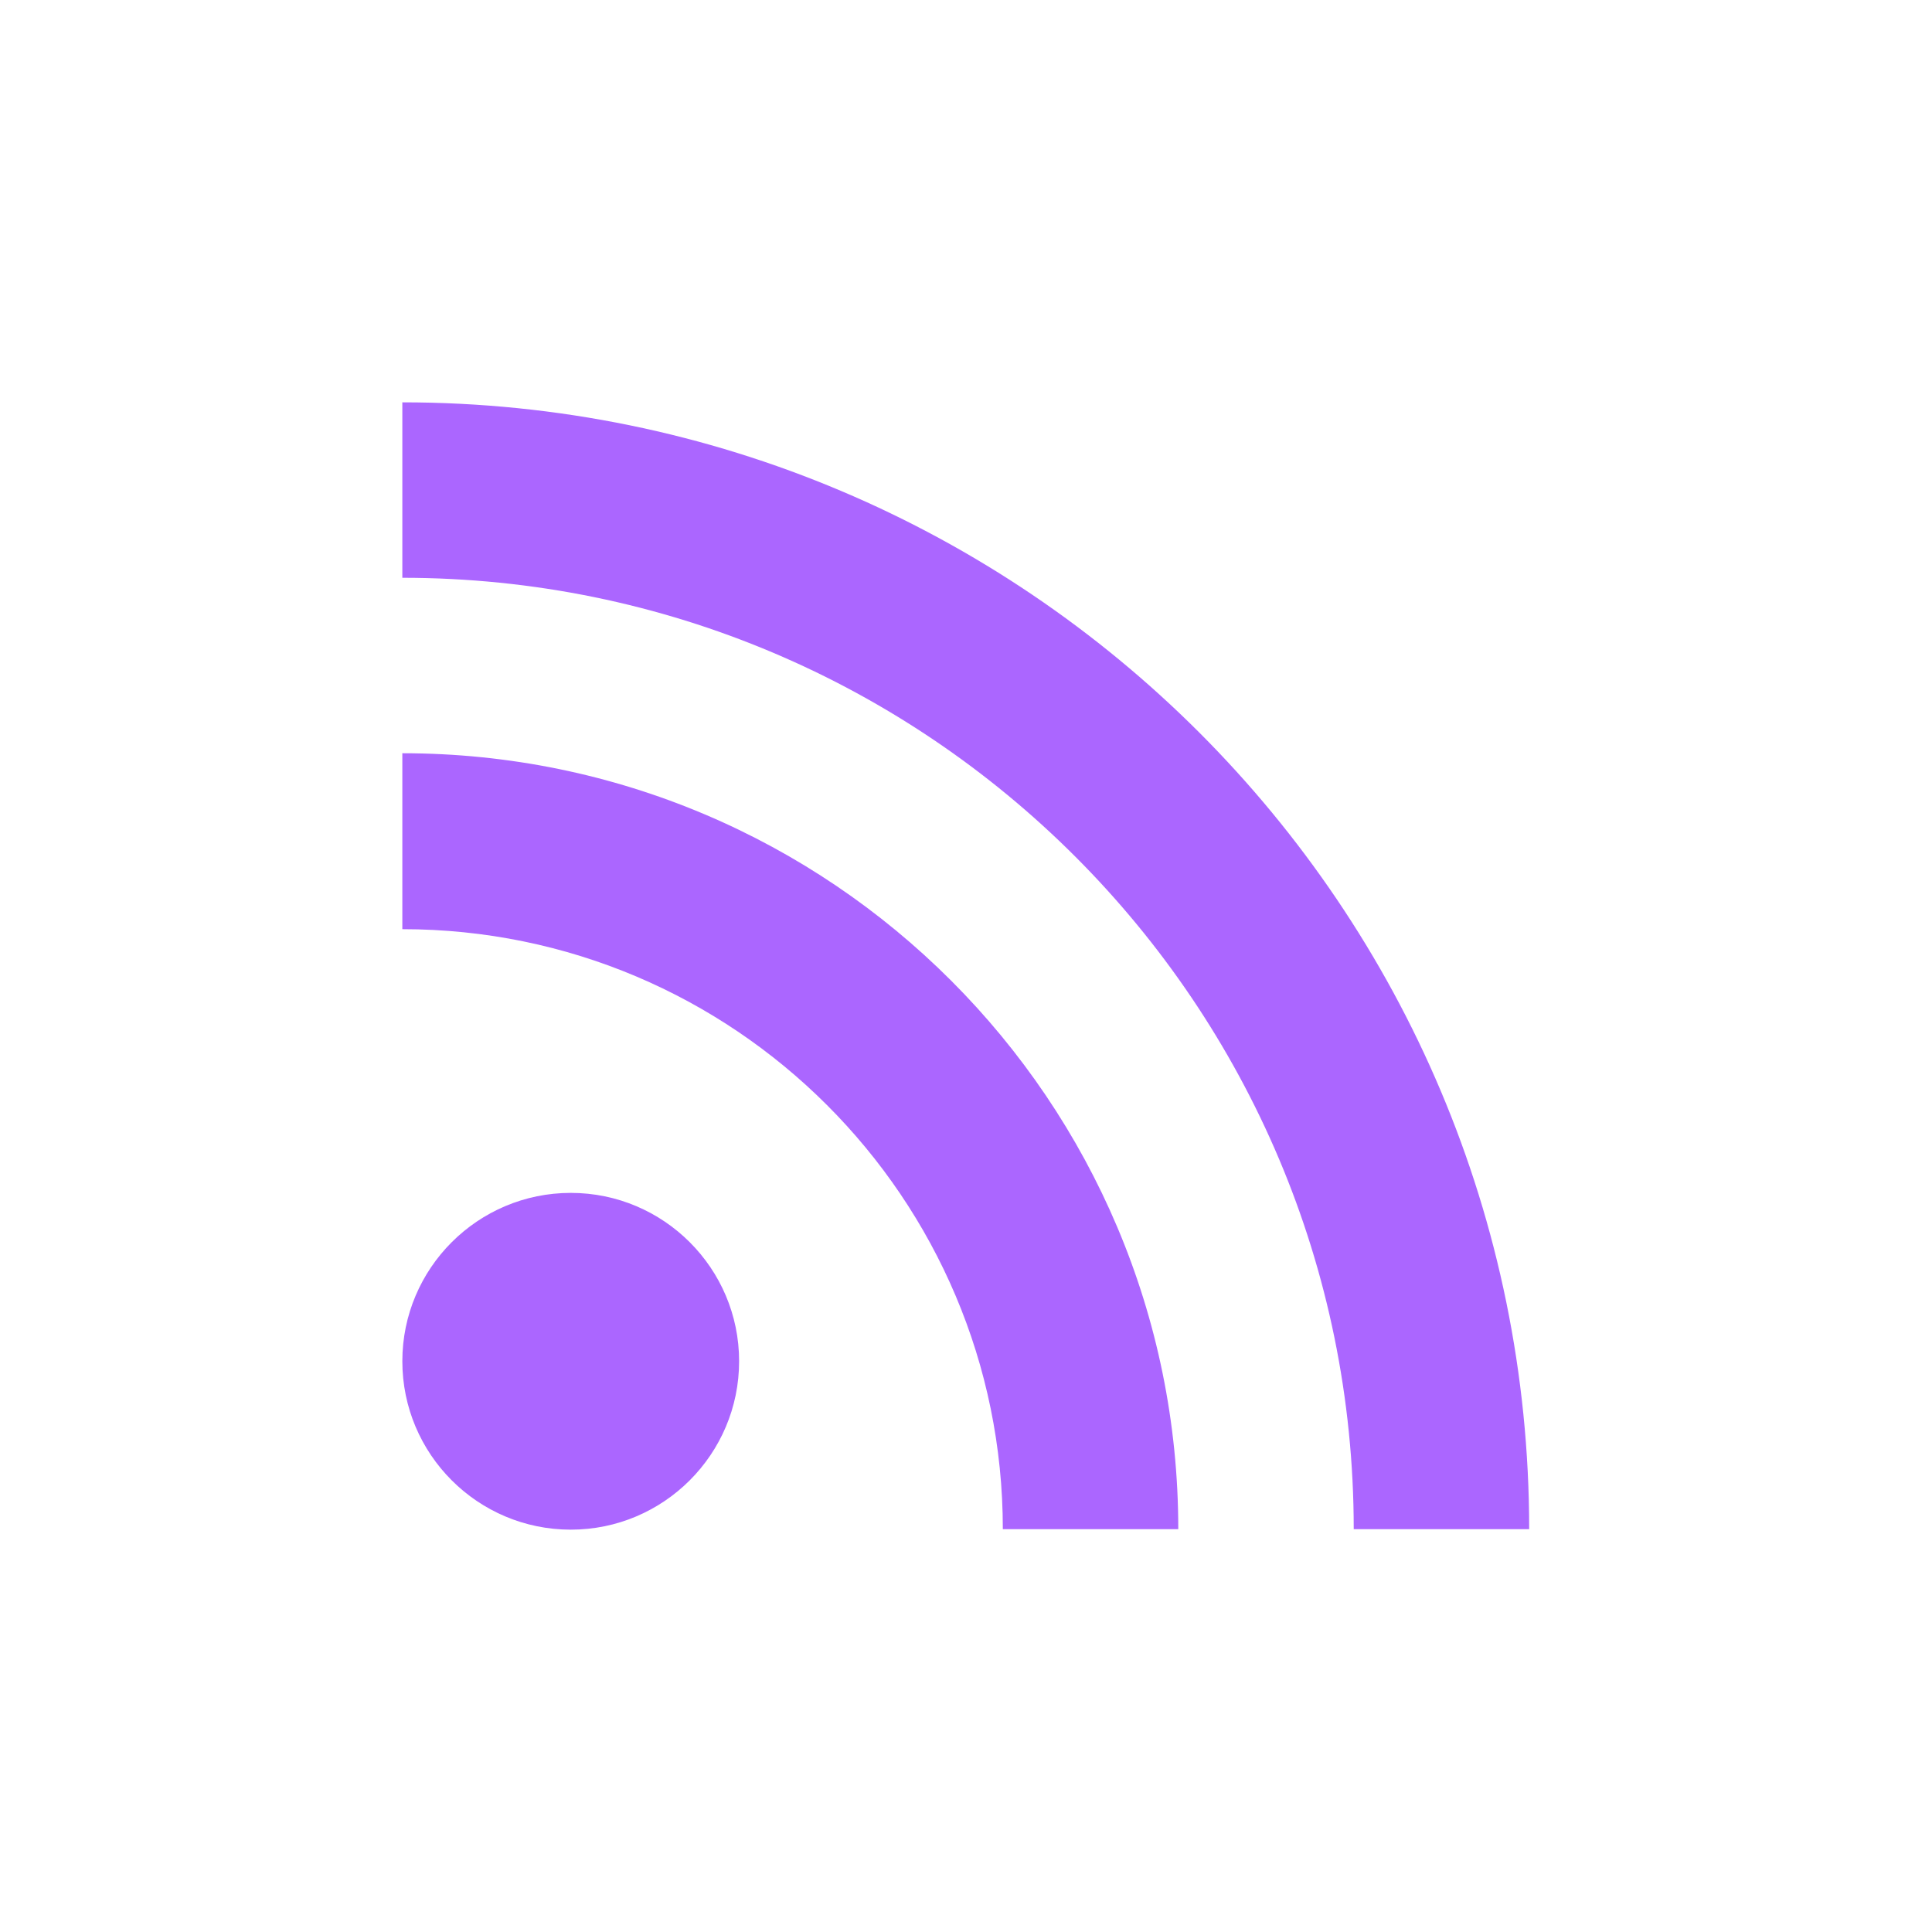 <svg xmlns="http://www.w3.org/2000/svg" xmlns:xlink="http://www.w3.org/1999/xlink" width="16" height="16" viewBox="0 0 16 16" version="1.1">
<g id="surface1">
<path style=" stroke:none;fill-rule:nonzero;fill:rgb(67.059%,40%,100%);fill-opacity:1;" d="M 3.332 3.332 L 3.332 4.785 C 7.684 4.785 11.211 8.312 11.211 12.664 L 12.664 12.664 C 12.664 7.512 8.488 3.332 3.332 3.332 Z M 3.332 6.238 L 3.332 7.695 C 6.078 7.695 8.305 9.922 8.305 12.664 L 9.758 12.664 C 9.758 9.117 6.883 6.238 3.332 6.238 Z M 4.727 9.879 C 3.957 9.879 3.332 10.504 3.332 11.273 C 3.332 12.043 3.957 12.668 4.727 12.668 C 5.496 12.668 6.121 12.043 6.121 11.273 C 6.121 10.504 5.496 9.879 4.727 9.879 Z M 4.727 9.879 "/>
</g>
</svg>
